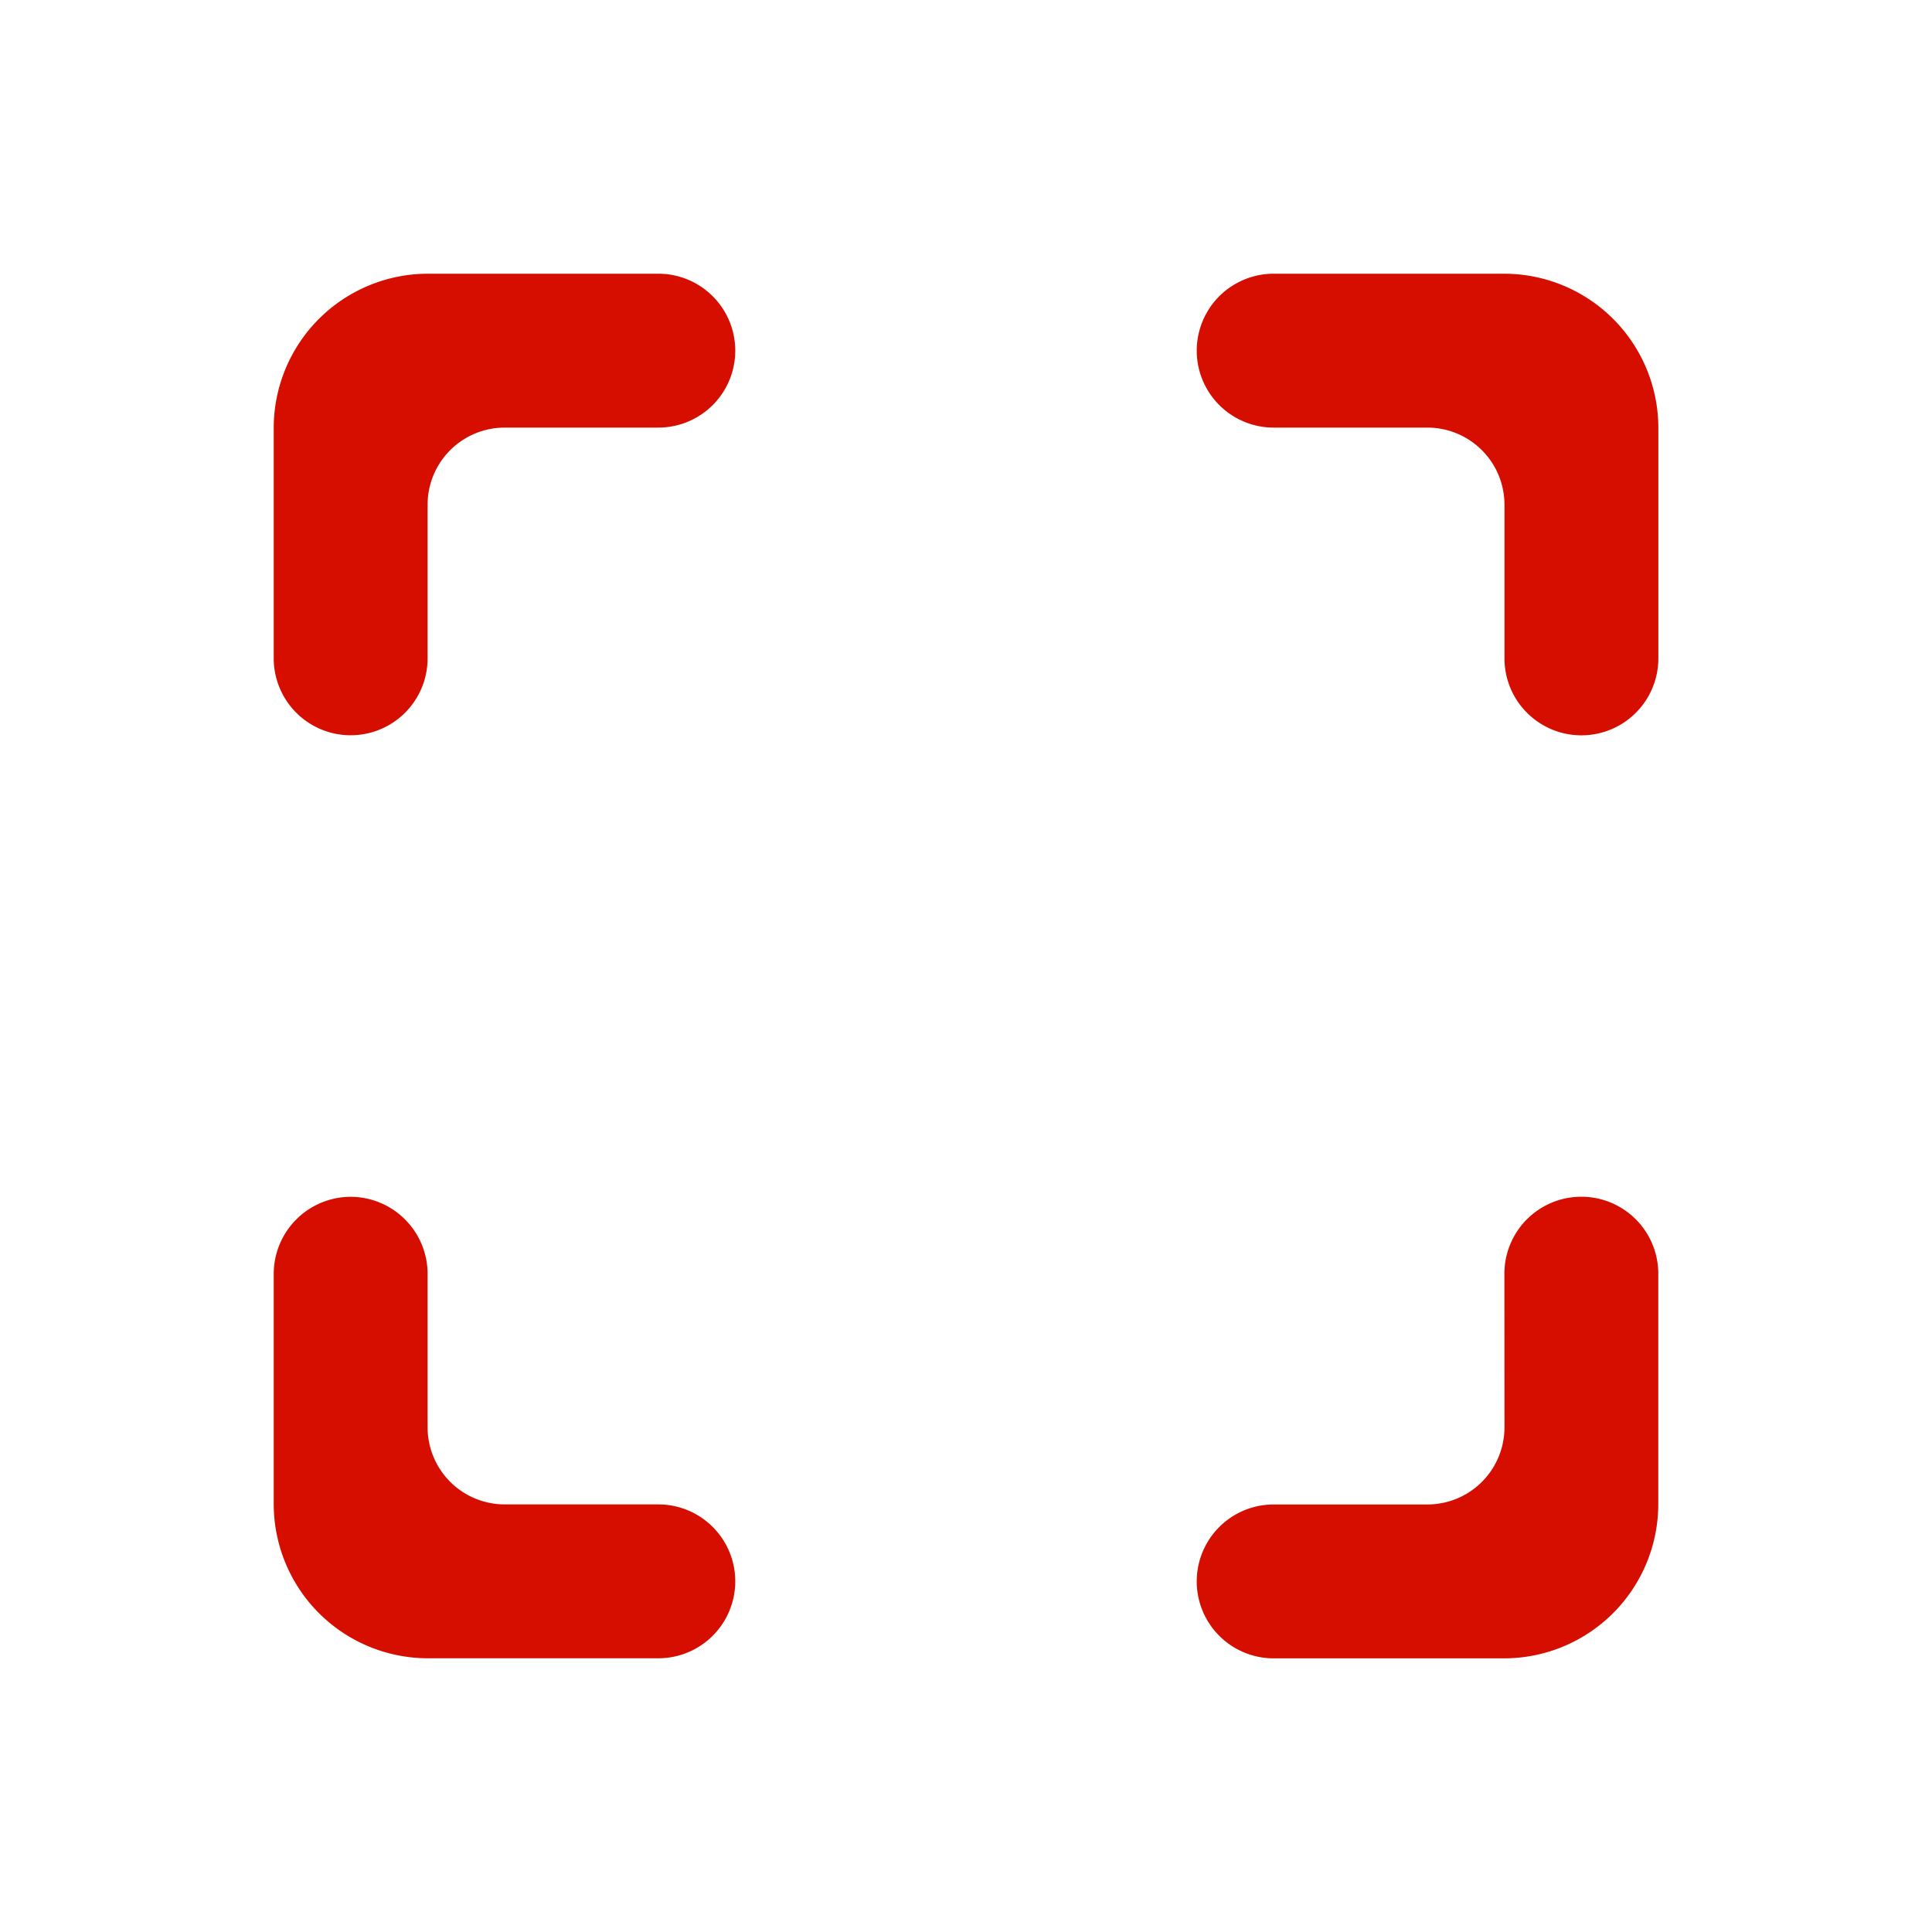 <svg id="help_outline_black_24dp" xmlns="http://www.w3.org/2000/svg" width="28" height="28" viewBox="0 0 28 28">
  <path id="Path_14116" data-name="Path 14116" d="M0,0H28V28H0Z" fill="none"/>
  <g id="Group_39569" data-name="Group 39569" transform="translate(16359 9894)">
    <g id="bolt-24px" transform="translate(-16357 -9892)">
      <g id="Group_14576" data-name="Group 14576">
        <rect id="Rectangle_18681" data-name="Rectangle 18681" width="24" height="24" fill="none"/>
      </g>
    </g>
    <g id="crop_free-24px" transform="translate(-16357 -9892)">
      <path id="Path_13283" data-name="Path 13283" d="M0,0H24V24H0Z" fill="none"/>
      <path id="Path_13284" data-name="Path 13284" d="M3,5.23V8.574a1.115,1.115,0,0,0,2.23,0V6.344A1.118,1.118,0,0,1,6.344,5.23h2.23a1.115,1.115,0,0,0,0-2.23H5.23A2.236,2.236,0,0,0,3,5.23ZM4.115,16.378A1.118,1.118,0,0,0,3,17.492v3.344a2.236,2.236,0,0,0,2.23,2.23H8.574a1.115,1.115,0,1,0,0-2.23H6.344A1.118,1.118,0,0,1,5.23,19.722v-2.23A1.118,1.118,0,0,0,4.115,16.378Zm16.722,3.344a1.118,1.118,0,0,1-1.115,1.115h-2.23a1.115,1.115,0,0,0,0,2.23h3.344a2.236,2.236,0,0,0,2.23-2.23V17.492a1.115,1.115,0,0,0-2.23,0ZM20.837,3H17.492a1.115,1.115,0,0,0,0,2.23h2.23a1.118,1.118,0,0,1,1.115,1.115v2.23a1.115,1.115,0,1,0,2.23,0V5.23A2.236,2.236,0,0,0,20.837,3Z" transform="translate(-1.033 -1.033)" fill="#D60E00"/>
    </g>
  </g>
</svg>
